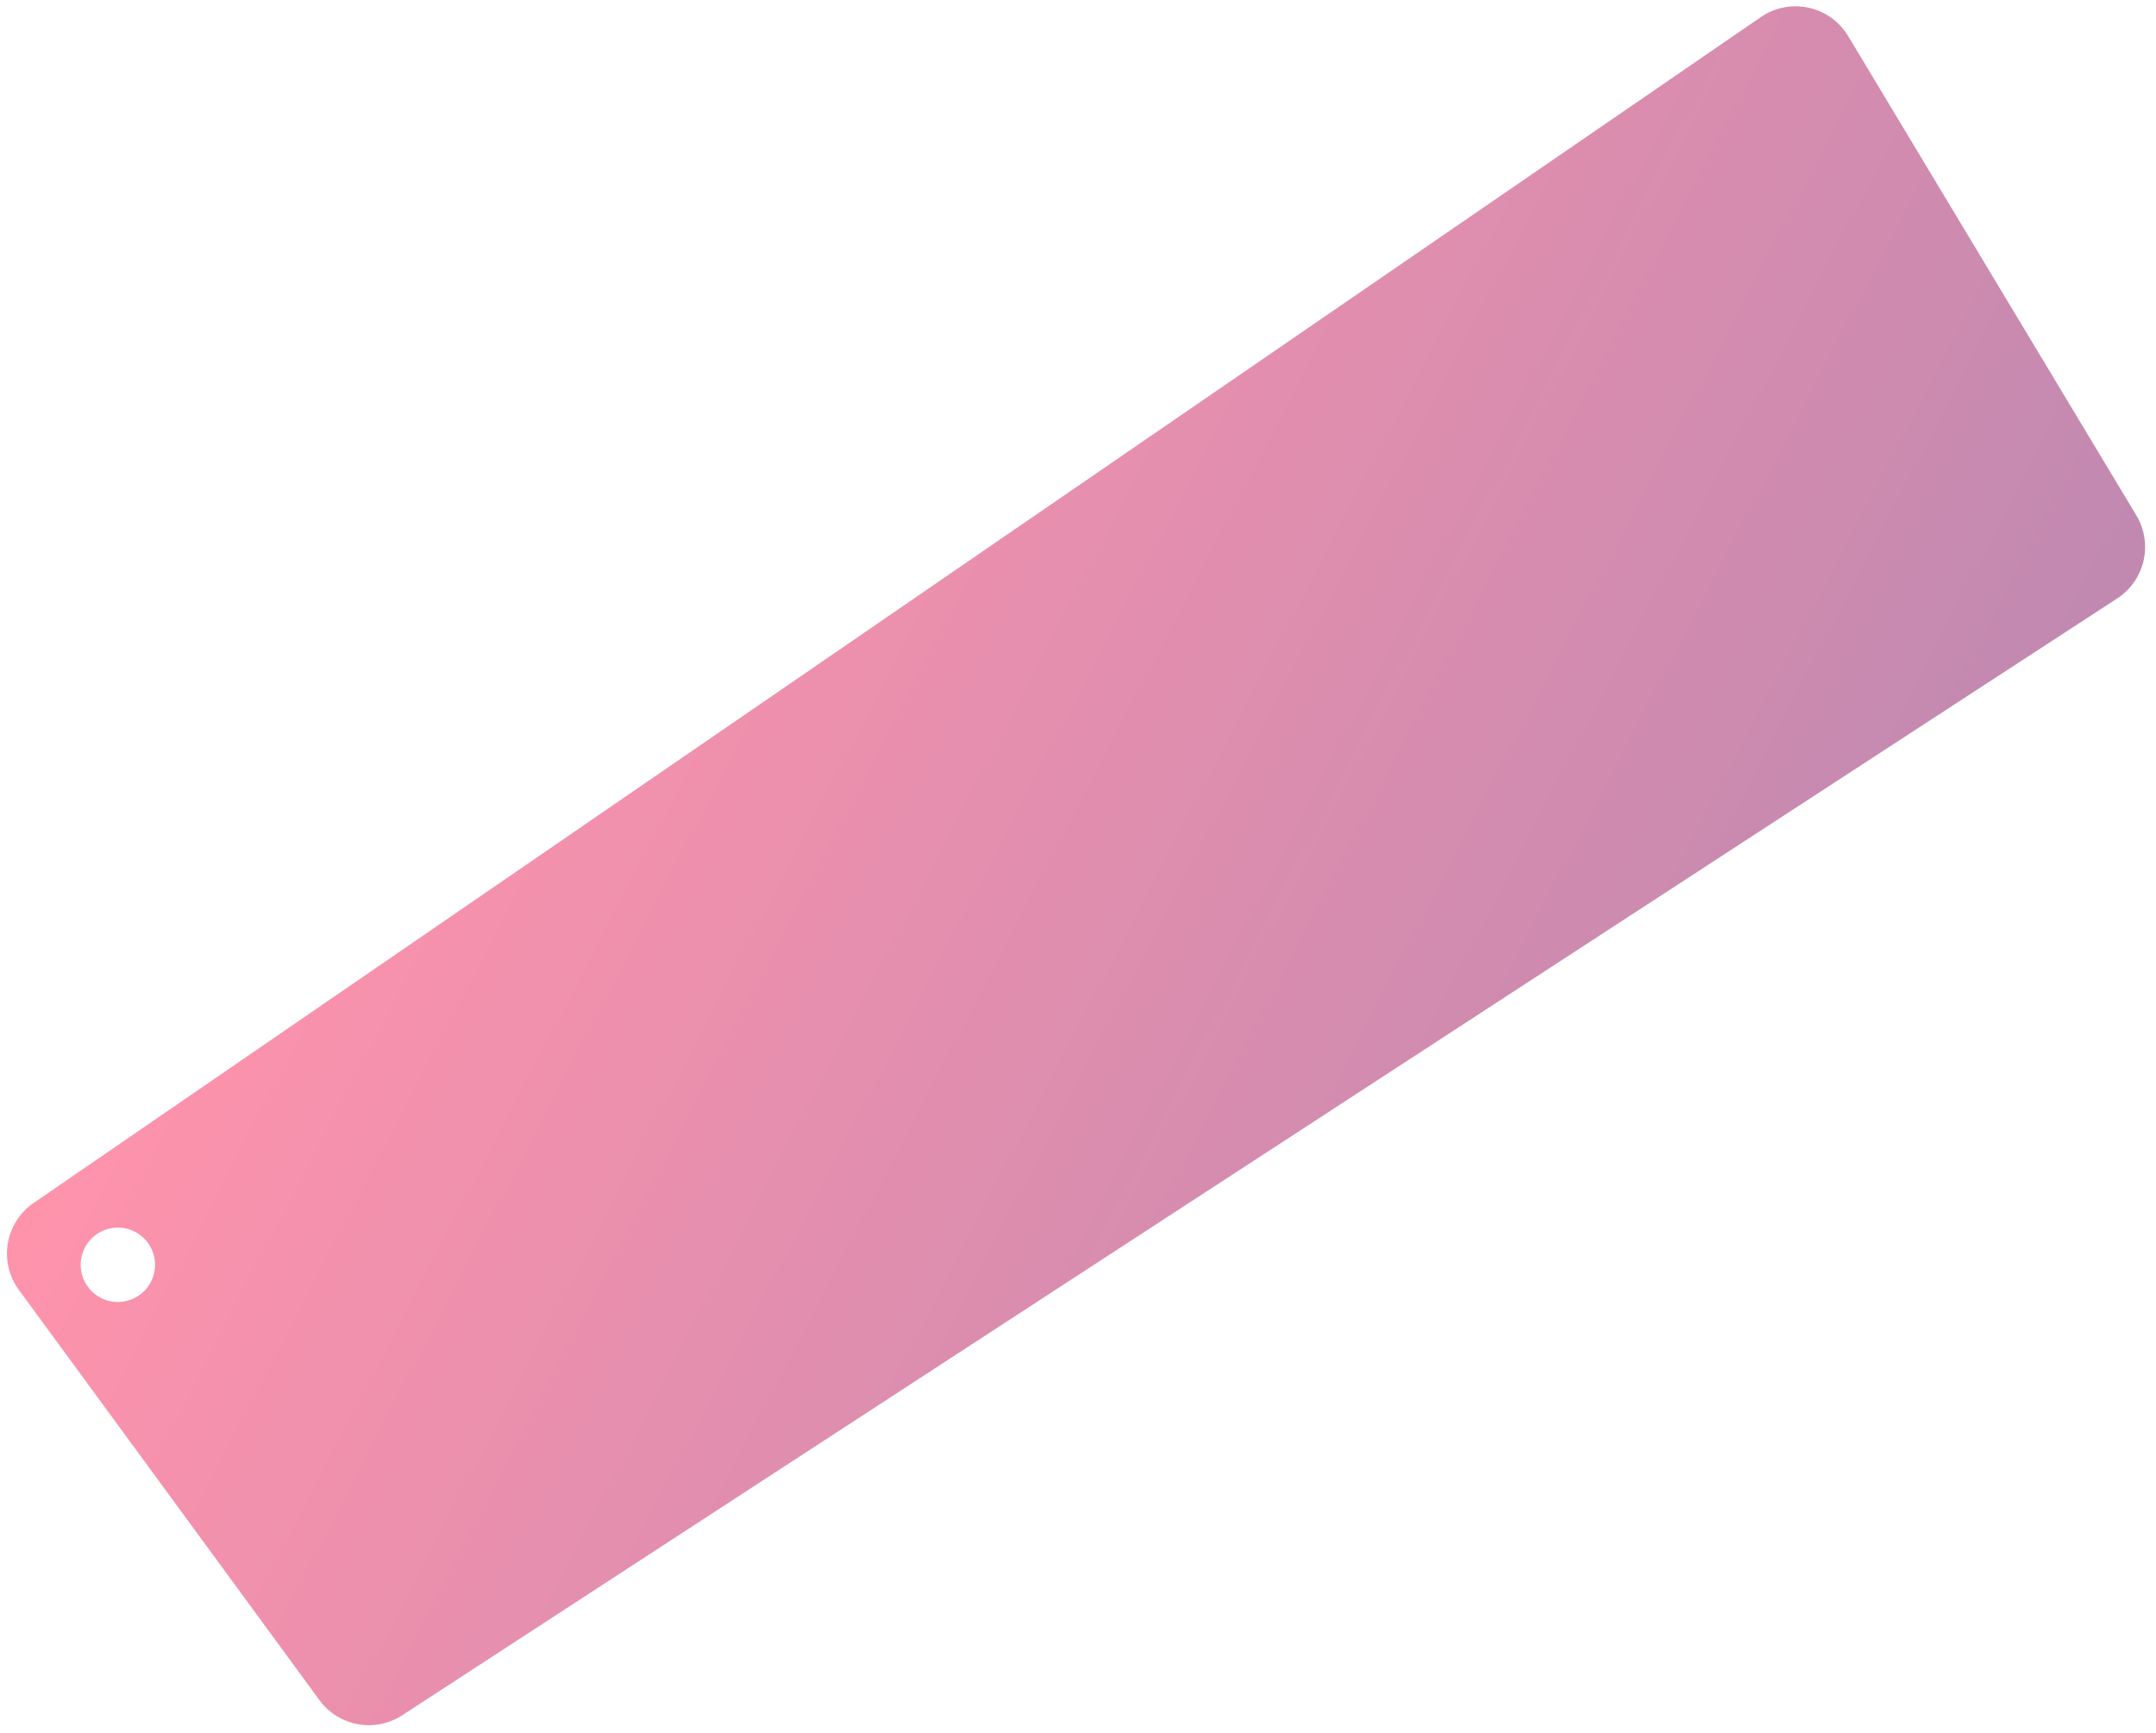 <svg width="163" height="131" fill="none" xmlns="http://www.w3.org/2000/svg"><path fill-rule="evenodd" clip-rule="evenodd" d="M133.07 1.33 2.52 90.94a4.64 4.64 0 0 0-1.09 6.56l22.72 31a4.628 4.628 0 0 0 6.27 1.14l129.65-84.41a4.64 4.64 0 0 0 1.44-6.28l-21.77-36.2a4.634 4.634 0 0 0-3.024-2.17 4.642 4.642 0 0 0-3.646.75ZM10.45 97.95a2.81 2.81 0 1 1-3.076-4.704 2.81 2.81 0 0 1 3.076 4.704Z" fill="url('#paint0_linear_702_75')"/><defs><linearGradient id="paint0_linear_702_75" x1="135.453" y1="93.505" x2="29.479" y2="38.15" gradientUnits="userSpaceOnUse"><stop offset=".02" stop-color="#C289B0"/><stop offset="1" stop-color="#FF93AC"/></linearGradient></defs></svg>